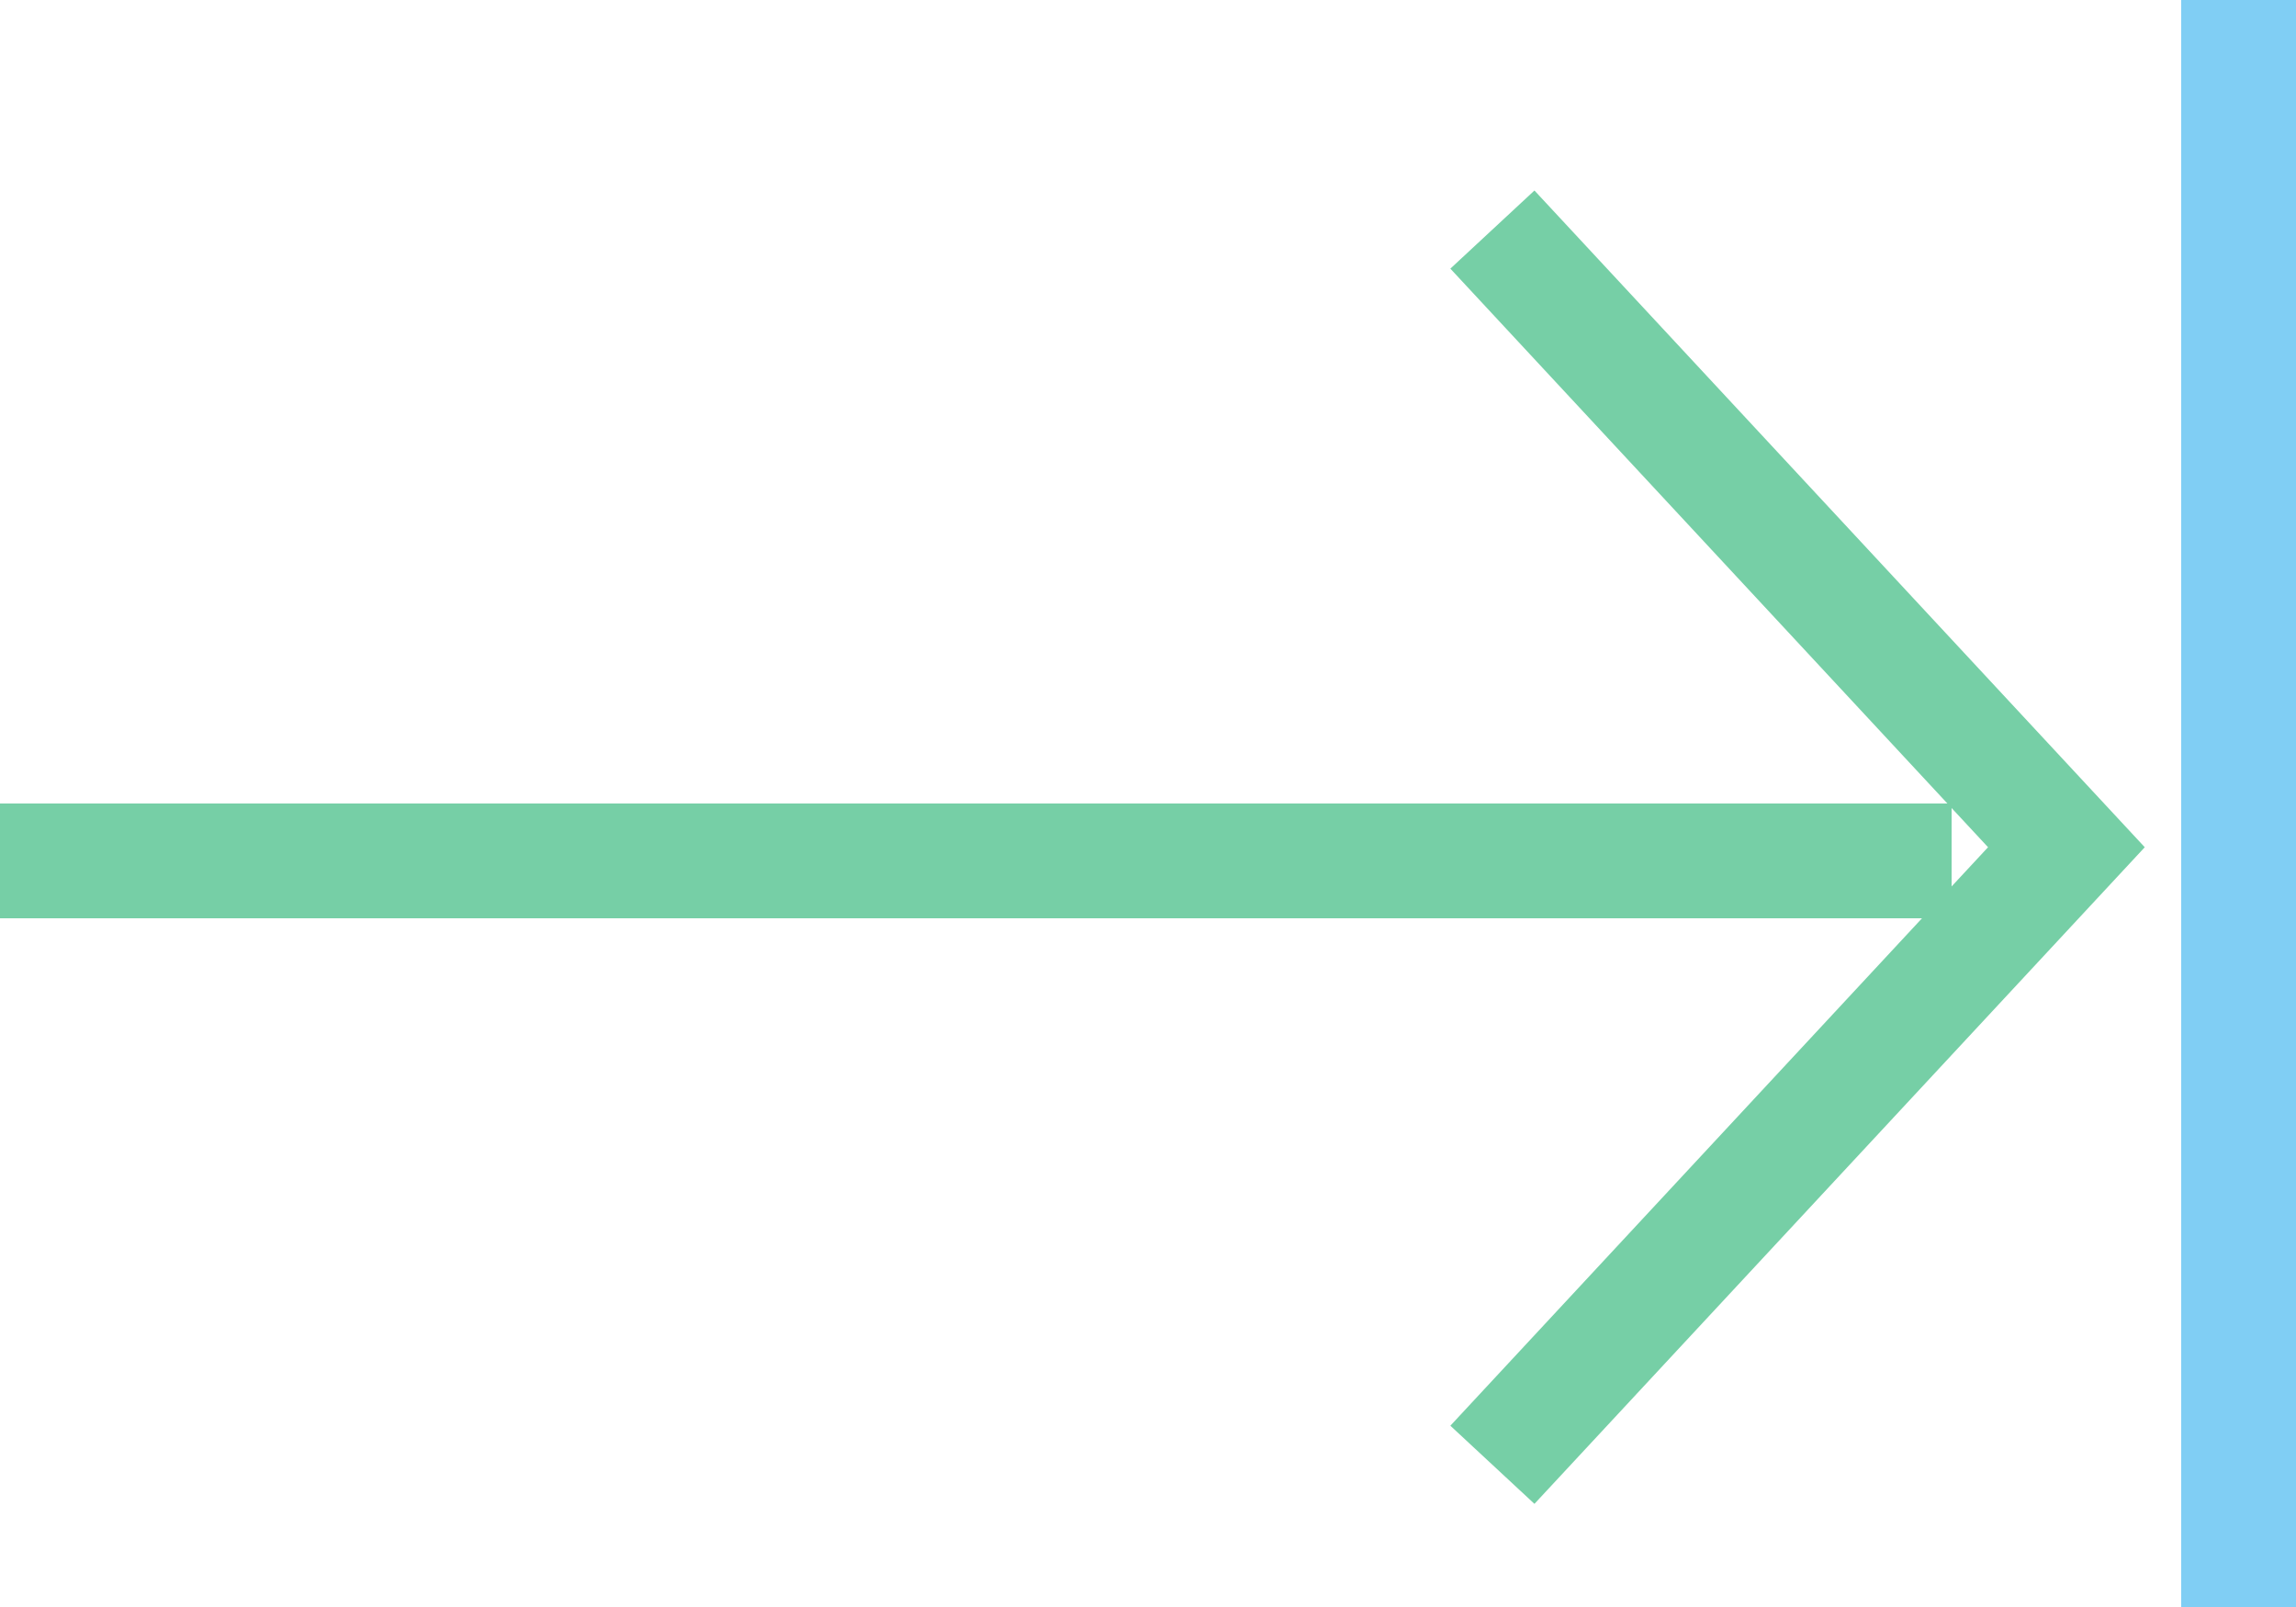 <?xml version="1.0" encoding="UTF-8" standalone="no"?>
<svg width="20px" height="14px" viewBox="0 0 20 14" version="1.1" xmlns="http://www.w3.org/2000/svg" xmlns:xlink="http://www.w3.org/1999/xlink" xmlns:sketch="http://www.bohemiancoding.com/sketch/ns">
    <!-- Generator: bin/sketchtool 1.4 (305) - http://www.bohemiancoding.com/sketch -->
    <title>icon_eol</title>
    <desc>Created with bin/sketchtool.</desc>
    <defs></defs>
    <g id="03-Input" stroke="none" stroke-width="1" fill="none" fill-rule="evenodd" sketch:type="MSPage">
        <g id="03_2-Mentions-autocomplete" sketch:type="MSArtboardGroup" transform="translate(-772, -670)">
            <g id="icon_eol" sketch:type="MSLayerGroup" transform="translate(772, 670)">
                <path d="M0,7.5 L17,7.5" id="Path-118" stroke="#76CFA6" sketch:type="MSShapeGroup"></path>
                <path d="M13,2 L18,7.381 L13,12.761" id="Path-119" stroke="#76CFA6" sketch:type="MSShapeGroup"></path>
                <path d="M19.5,0 L19.5,14" id="Path-120" stroke="#80CEF4" sketch:type="MSShapeGroup"></path>
            </g>
        </g>
    </g>
</svg>